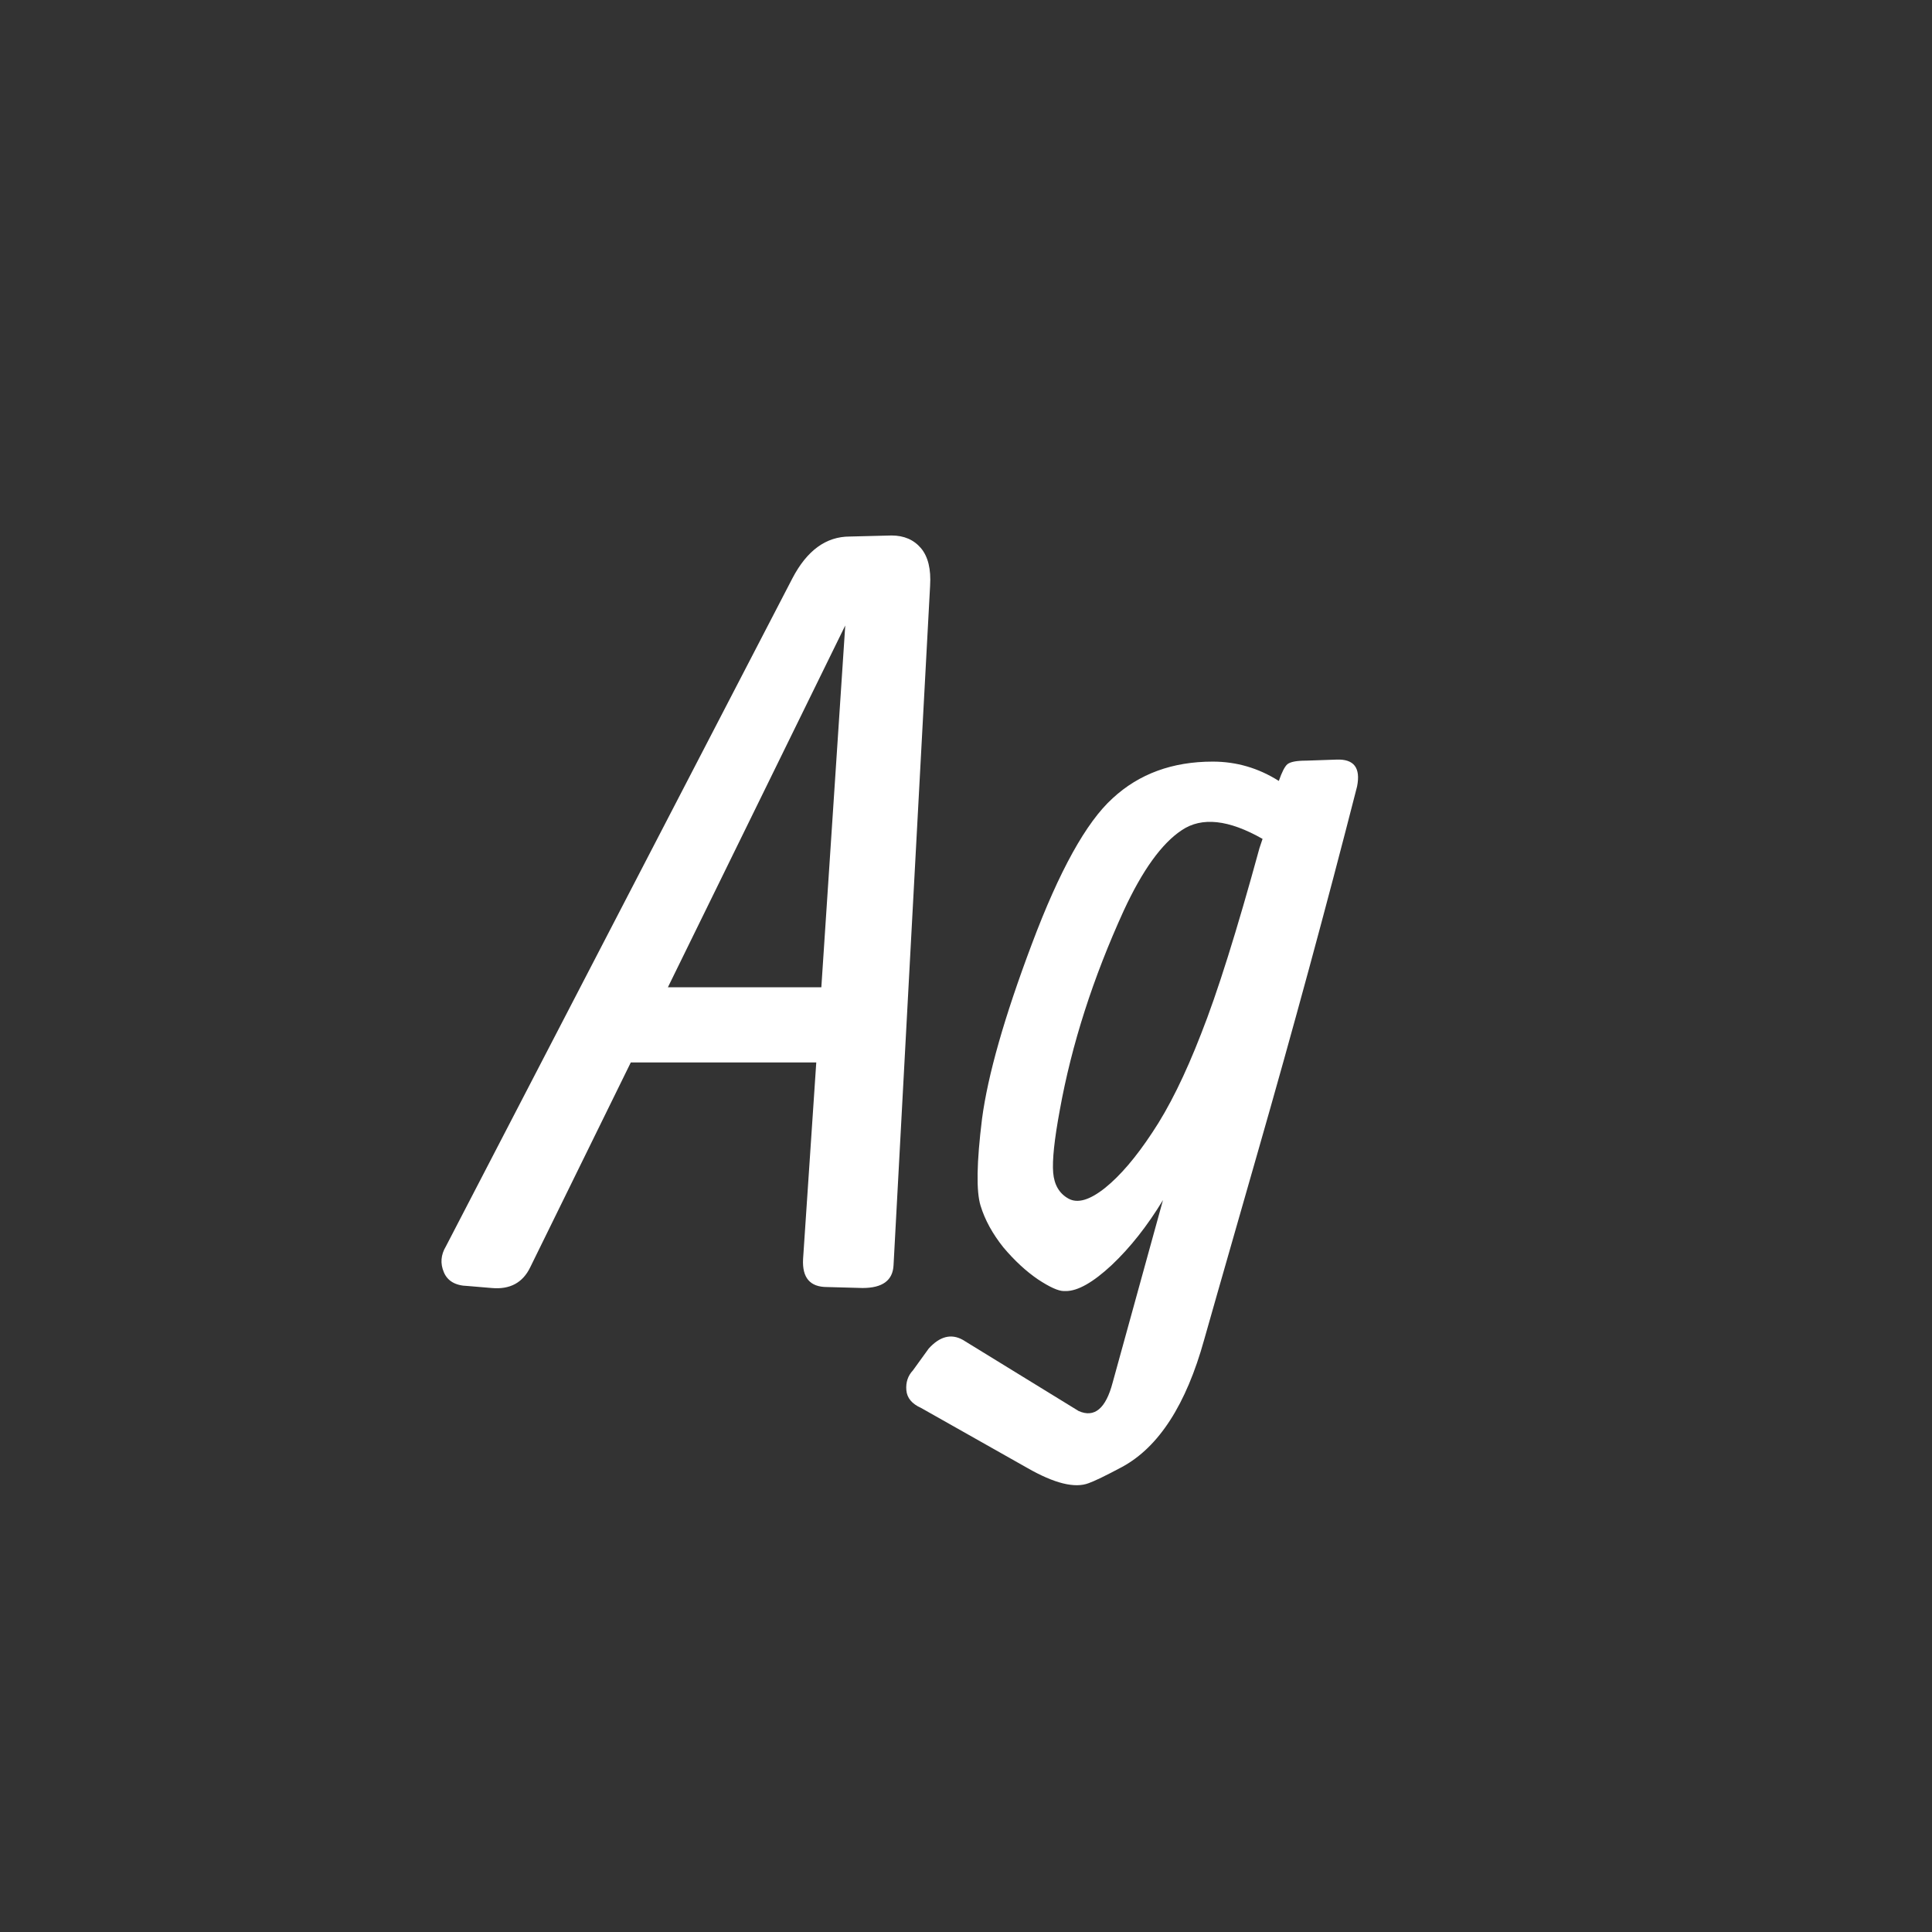 <svg width="24" height="24" viewBox="0 0 24 24" fill="none" xmlns="http://www.w3.org/2000/svg">
<rect x="0" y="0" width="24" height="24" fill="#333333" stroke="none"/>
<path d="M7.836 13.198L6.587 15.742C6.494 15.935 6.334 16.021 6.107 16L5.81 15.975C5.659 15.971 5.56 15.914 5.514 15.805C5.467 15.695 5.476 15.588 5.539 15.483L9.844 7.183C10.025 6.837 10.262 6.665 10.557 6.665L11.075 6.652C11.23 6.652 11.352 6.705 11.441 6.81C11.529 6.915 11.567 7.071 11.554 7.277L11.1 15.716C11.091 15.906 10.963 16 10.715 16L10.273 15.988C10.062 15.988 9.964 15.872 9.976 15.641L10.14 13.198H7.836ZM8.297 12.264H10.203L10.5 7.77L8.297 12.264ZM16.226 9.449C16.226 9.449 16.353 9.444 16.605 9.436C16.82 9.428 16.904 9.539 16.858 9.77C16.475 11.268 16.062 12.788 15.62 14.328C15.179 15.868 14.958 16.64 14.958 16.644C14.735 17.448 14.396 17.974 13.941 18.222C13.735 18.332 13.596 18.399 13.525 18.424C13.352 18.491 13.098 18.428 12.761 18.235L11.442 17.49C11.328 17.439 11.267 17.366 11.259 17.269C11.251 17.172 11.278 17.09 11.341 17.023L11.537 16.752C11.675 16.6 11.816 16.564 11.96 16.644L13.399 17.528C13.596 17.616 13.737 17.498 13.822 17.174L14.447 14.908C14.253 15.228 14.04 15.498 13.809 15.716C13.578 15.931 13.388 16.038 13.241 16.038H13.216C13.148 16.038 13.041 15.99 12.894 15.893C12.746 15.792 12.603 15.66 12.464 15.495C12.33 15.327 12.235 15.155 12.181 14.978C12.126 14.801 12.132 14.441 12.199 13.899C12.271 13.356 12.477 12.632 12.818 11.727C13.159 10.818 13.493 10.214 13.822 9.916C14.15 9.613 14.564 9.461 15.065 9.461C15.36 9.461 15.633 9.541 15.886 9.701C15.924 9.592 15.959 9.522 15.993 9.493C16.031 9.463 16.109 9.449 16.226 9.449ZM15.684 10.421C15.263 10.181 14.928 10.145 14.68 10.313C14.432 10.477 14.192 10.81 13.96 11.311C13.578 12.148 13.312 12.975 13.165 13.791C13.098 14.153 13.07 14.412 13.083 14.568C13.096 14.719 13.159 14.826 13.272 14.889C13.386 14.953 13.537 14.908 13.727 14.757C13.916 14.605 14.112 14.376 14.314 14.069C14.52 13.762 14.722 13.354 14.92 12.844C15.122 12.335 15.364 11.565 15.646 10.534L15.684 10.421Z" fill="white"/>
</svg>
